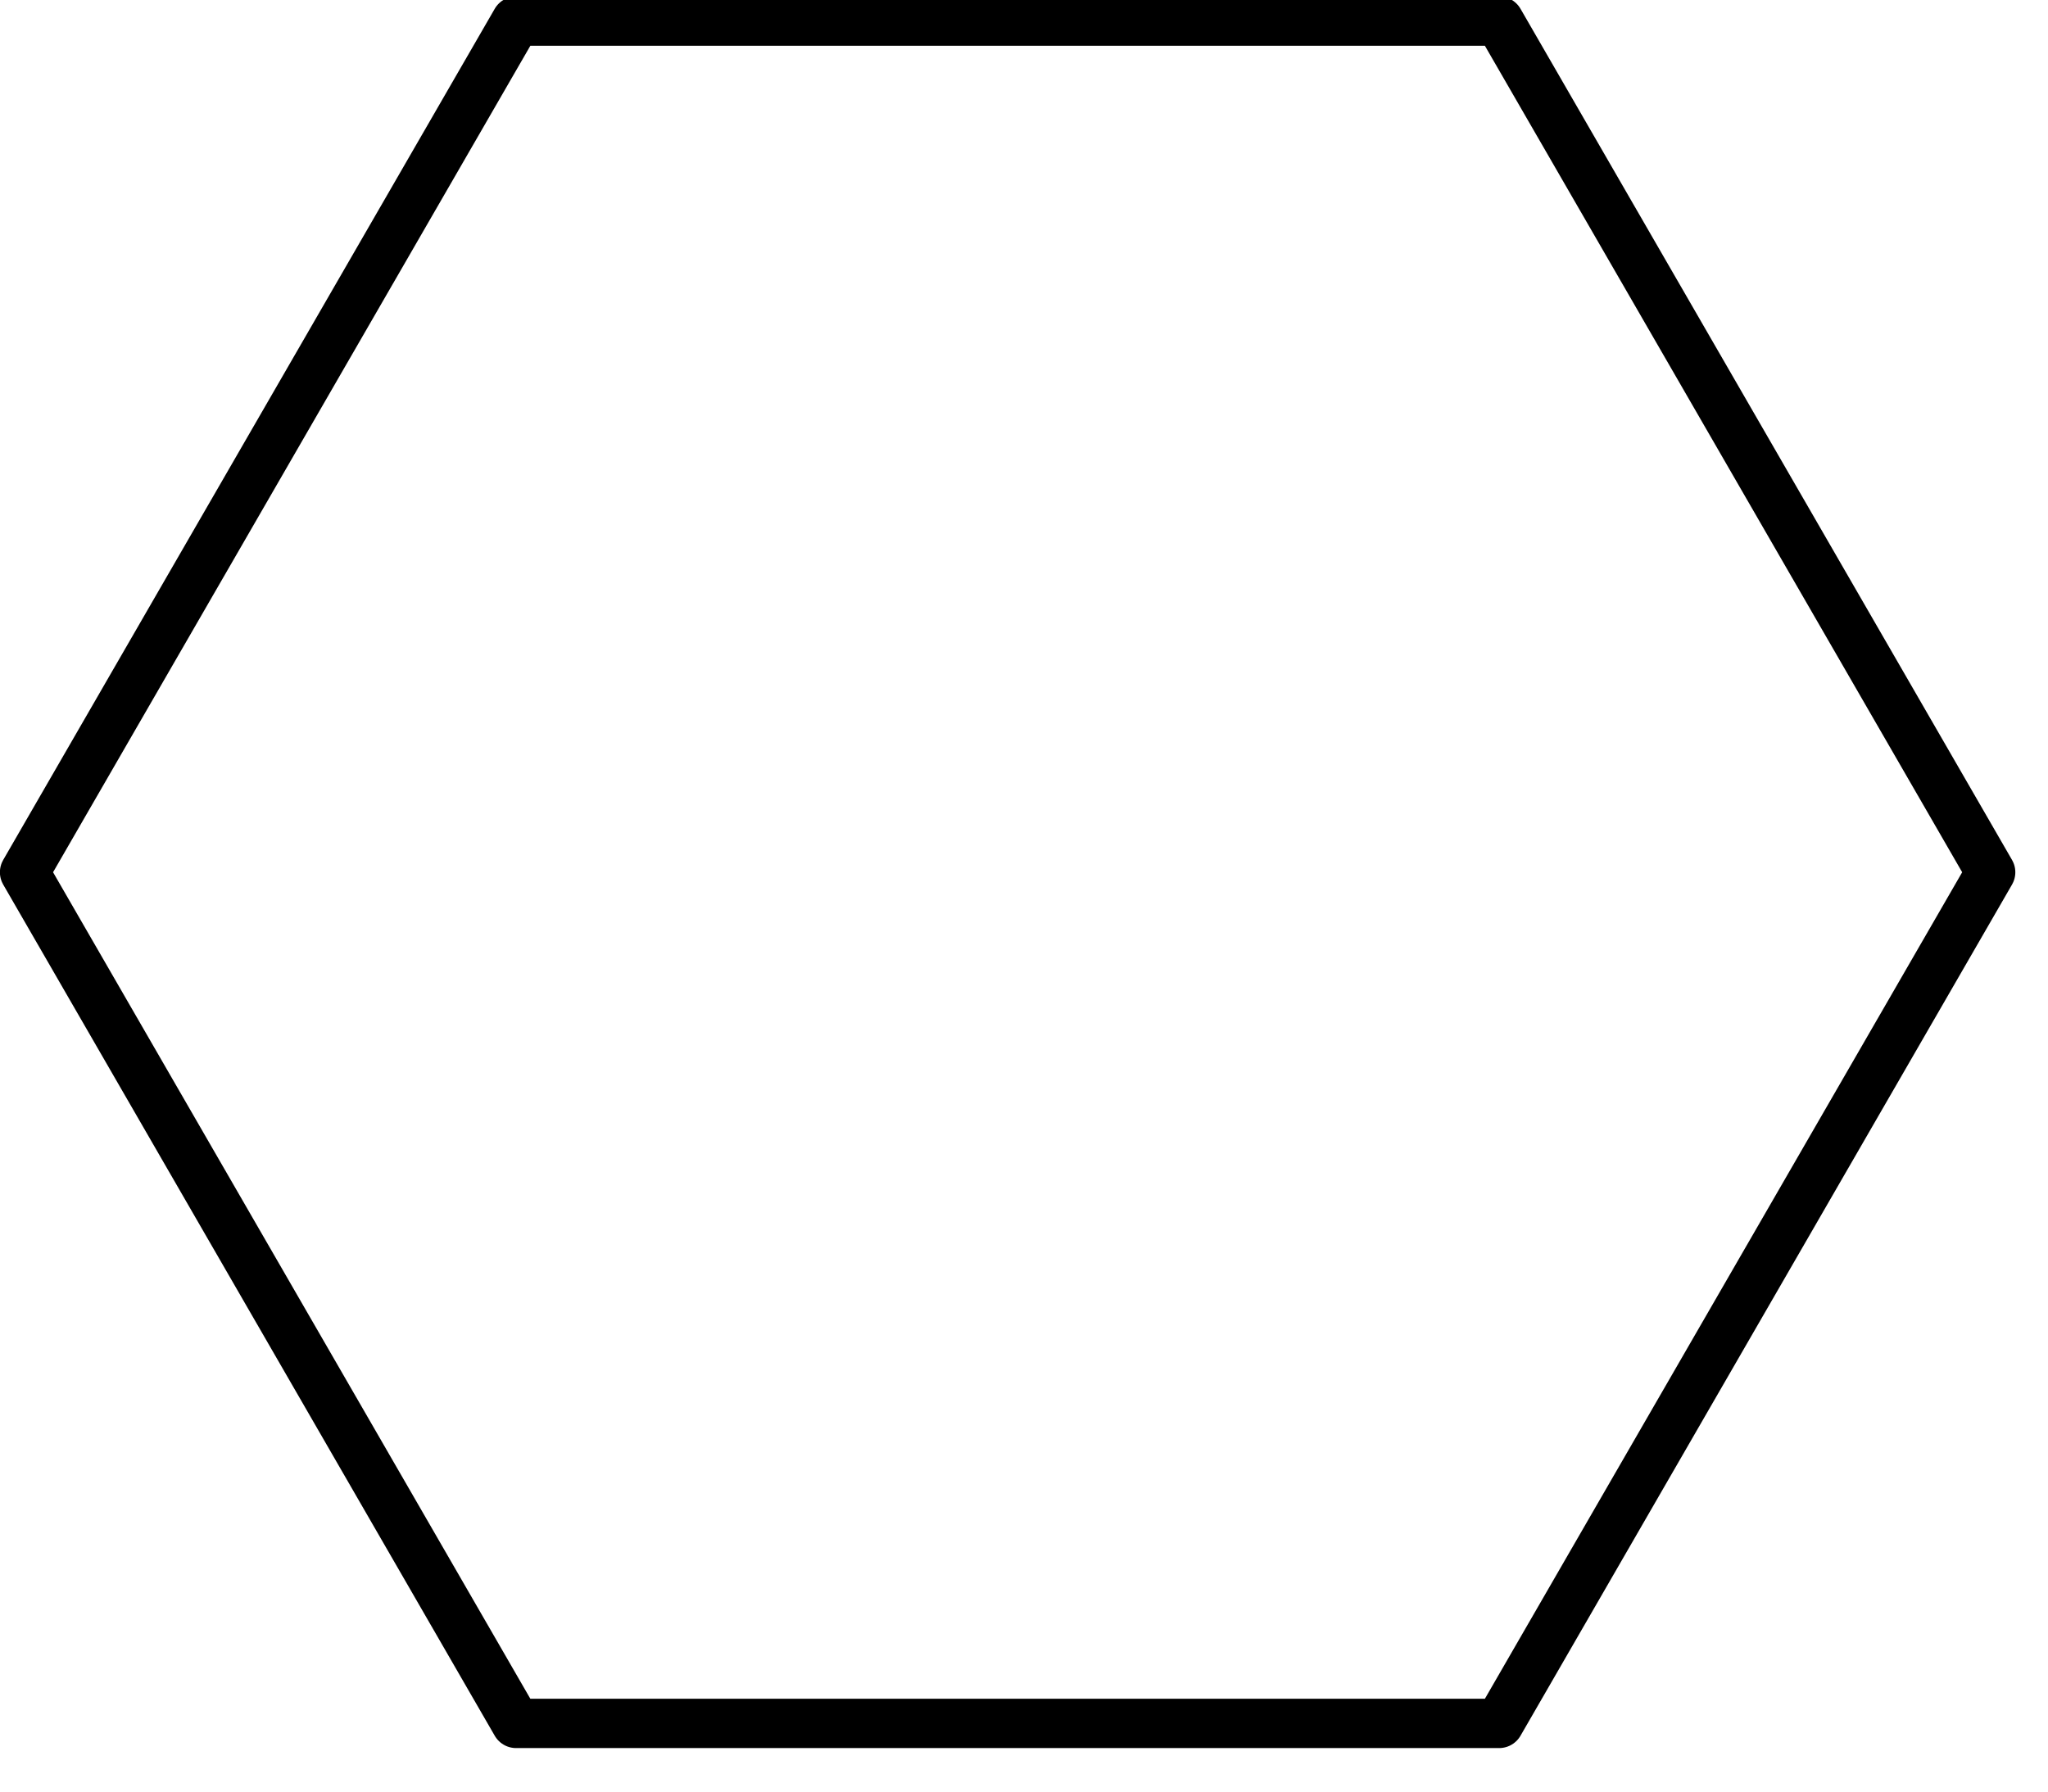 <svg width="4" height="3.5" version="1.1" viewBox="0 0 4 3.5" xmlns="http://www.w3.org/2000/svg"><polygon transform="matrix(.02 0 0 .02 -.032 -.296)" points="148 16.862 196 100 148 183.14 52 183.14 4 100 52 16.862" fill="none" stroke="#000" stroke-linejoin="round" stroke-width="4.818"/></svg>
